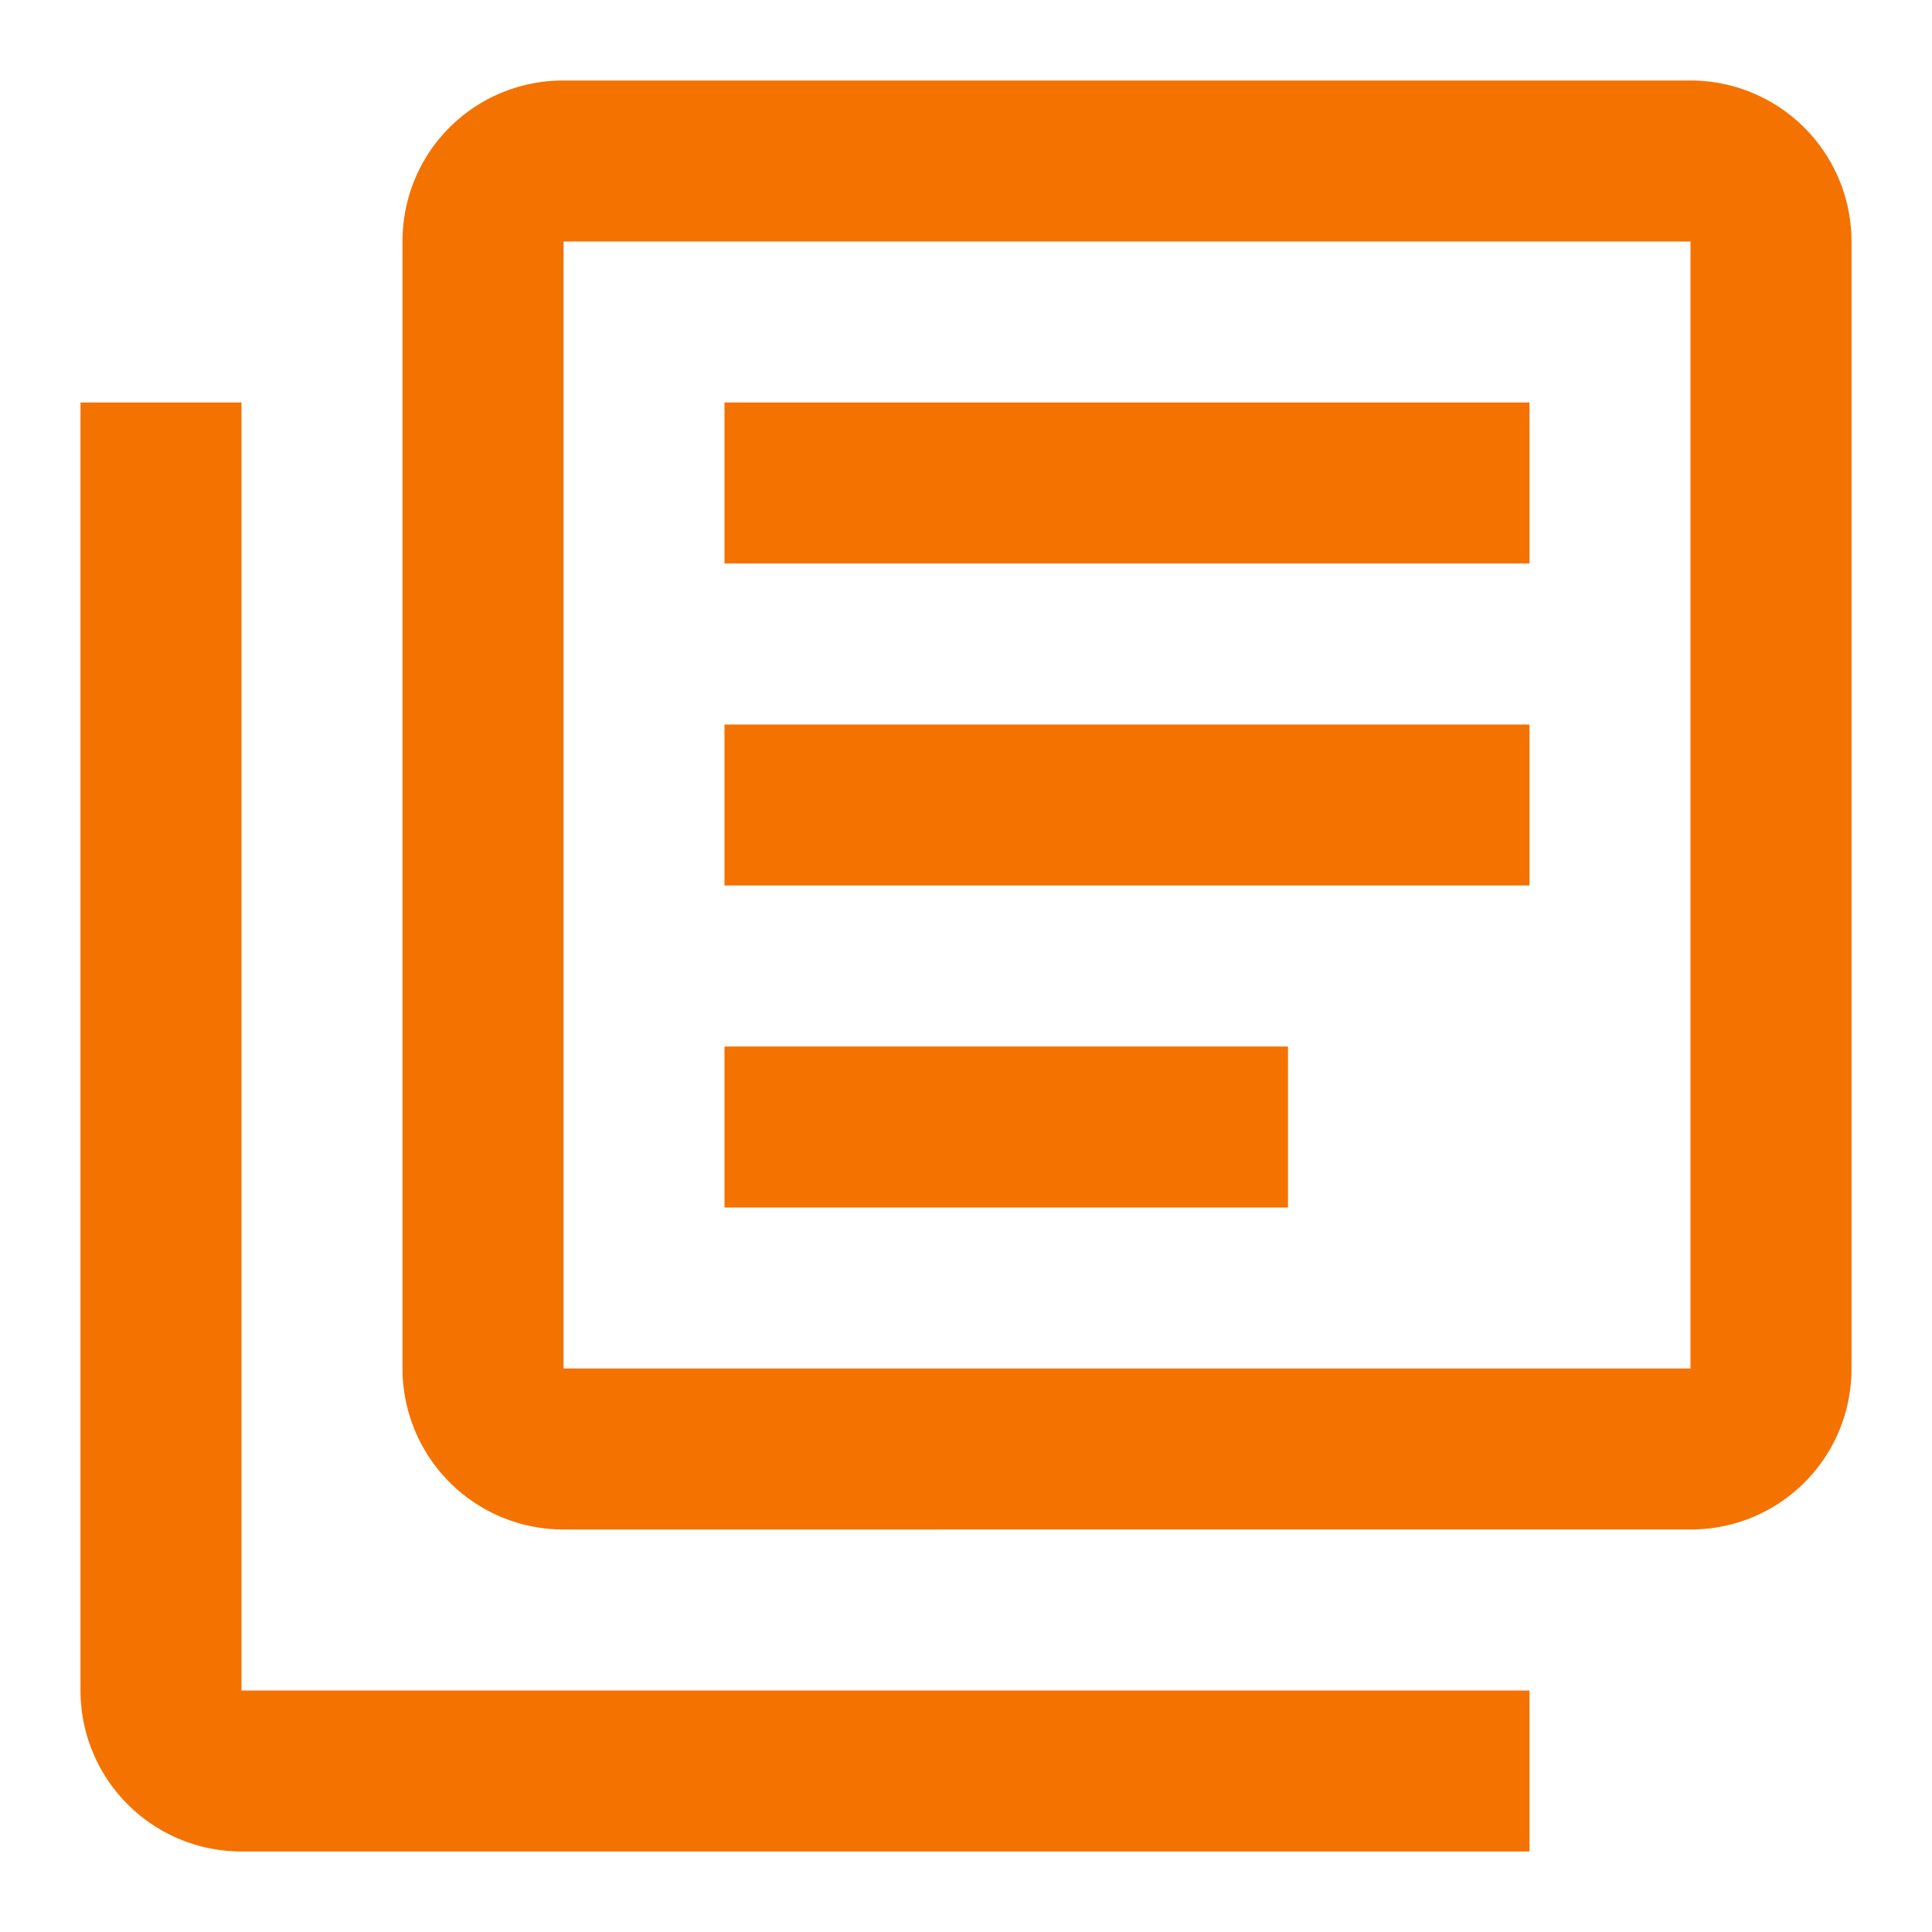 <svg xmlns="http://www.w3.org/2000/svg" width="18" height="18" fill="none" viewBox="0 0 18 18">
    <path fill="#F47200" d="M12 11.25H6.75v-1.5H12v1.5zm2.25-3h-7.5v-1.5h7.5v1.5zm0-3h-7.5v-1.5h7.5v1.5zm-12-1.5v12h12v1.5h-12a1.5 1.5 0 0 1-1.5-1.5v-12h1.5zm13.5-3a1.5 1.5 0 0 1 1.5 1.5v10.5c0 .832-.668 1.5-1.5 1.5H5.25a1.5 1.5 0 0 1-1.5-1.5V2.25c0-.833.668-1.5 1.5-1.5h10.5zm-10.5 1.5v10.5h10.5V2.25H5.25z"/>
</svg>
